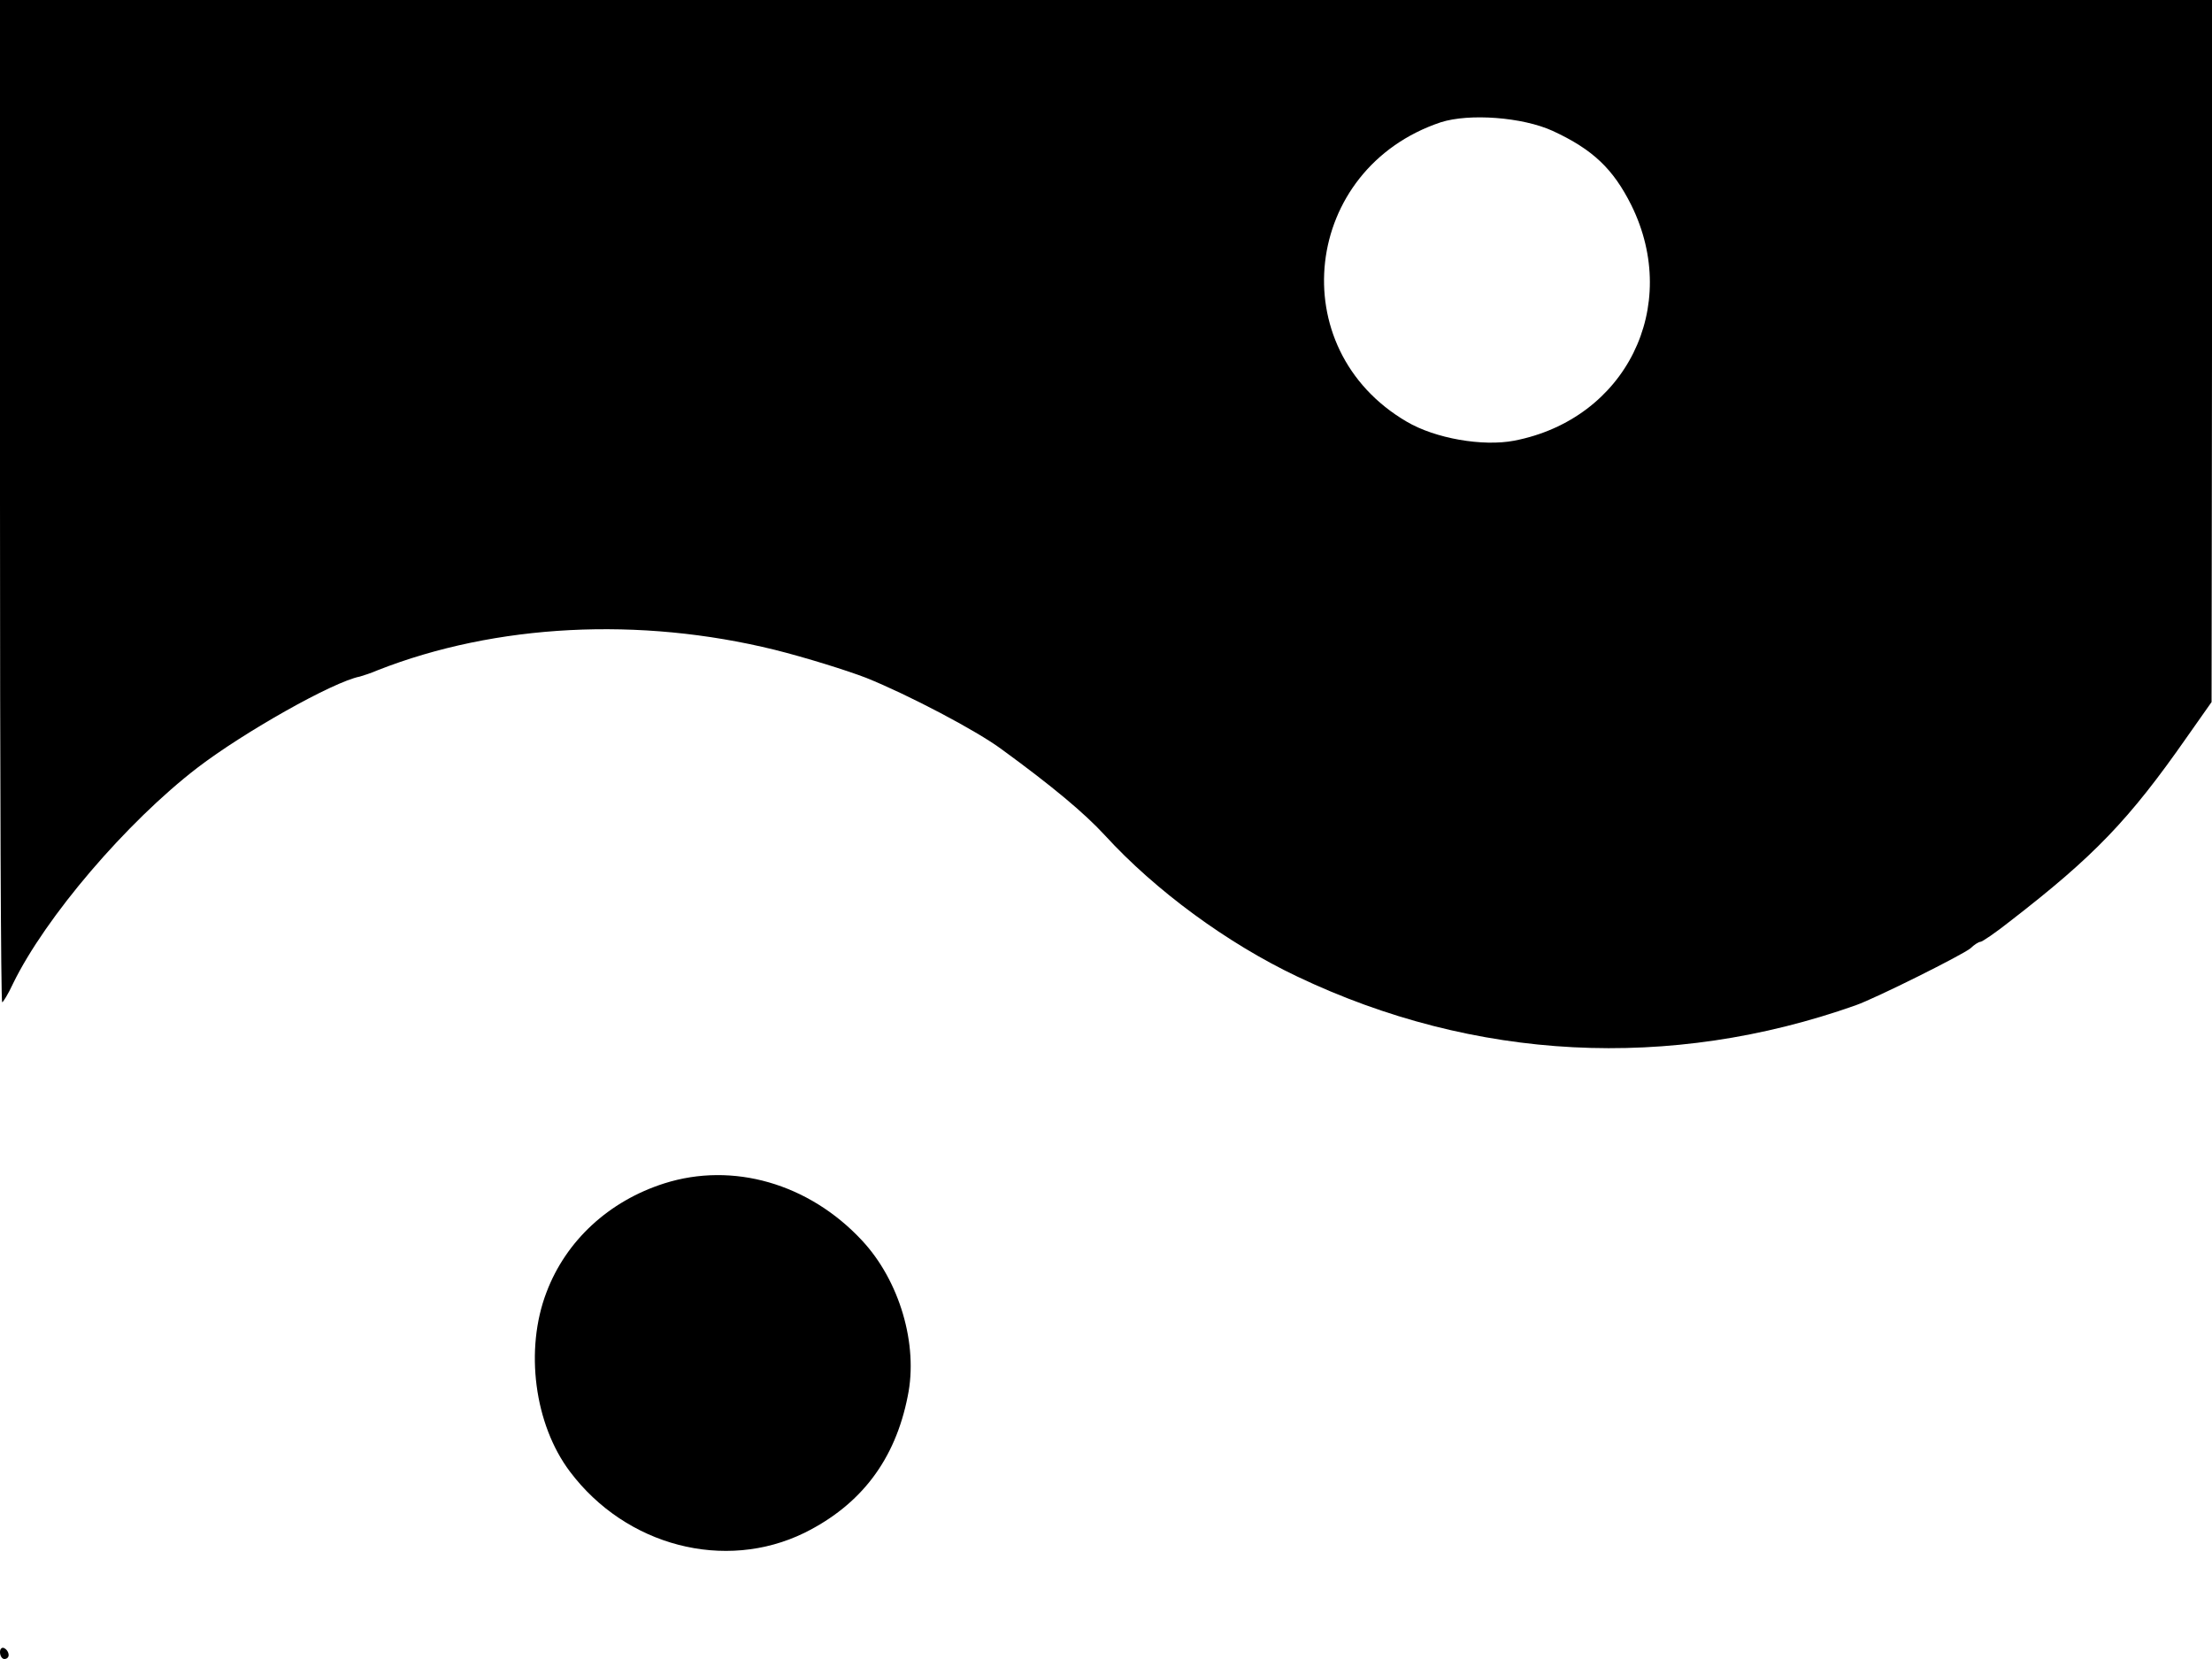 <svg xmlns="http://www.w3.org/2000/svg" width="682.667" height="512" version="1.0" viewBox="0 0 512 384"><path d="M0 116c0 63.8.2 116 .5 116 .2 0 1.4-1.9 2.5-4.3 7.5-15.4 26.3-37.4 42.7-50 10.7-8.2 31.4-19.9 37.6-21.1.7-.2 2.6-.8 4.2-1.5 27.3-10.7 60.5-12.4 91.8-4.7 7.2 1.8 16.8 4.8 21.2 6.5 9.7 3.9 25.5 12.2 31.3 16.5 11.8 8.6 19.2 14.8 23.9 19.9 11.7 12.8 28.3 25 44.5 32.7 41.1 19.6 86.3 21.9 129.3 6.7 4.8-1.7 24.8-11.7 26.6-13.2.8-.8 1.9-1.5 2.3-1.5s3.5-2.1 6.9-4.8c19.4-15 27.5-23.4 40.9-42.6l5.7-8.1.1-81.3V0H0zm359.4-85.7c9.3 4.3 14 8.8 18.2 17.2C389.2 71 376.3 97 350.5 102c-7.3 1.4-18.3-.5-24.9-4.4-28.9-16.9-24.1-58.6 7.9-69.3 6.6-2.1 18.9-1.2 25.9 2M153.8 273.9c-12.9 4.1-22.8 13.3-27.3 25.2-5.1 13.3-2.8 30.6 5.4 41.5 13 17.3 35.9 23.2 54.3 14.2 13.1-6.5 21-16.9 23.9-31.6 2.5-12-1.9-26.8-10.6-36.1-12.3-13.2-29.9-18.2-45.7-13.2M0 382.4c0 .9.5 1.6 1 1.6.6 0 1-.4 1-.9 0-.6-.4-1.3-1-1.6-.5-.3-1 .1-1 .9"/></svg>